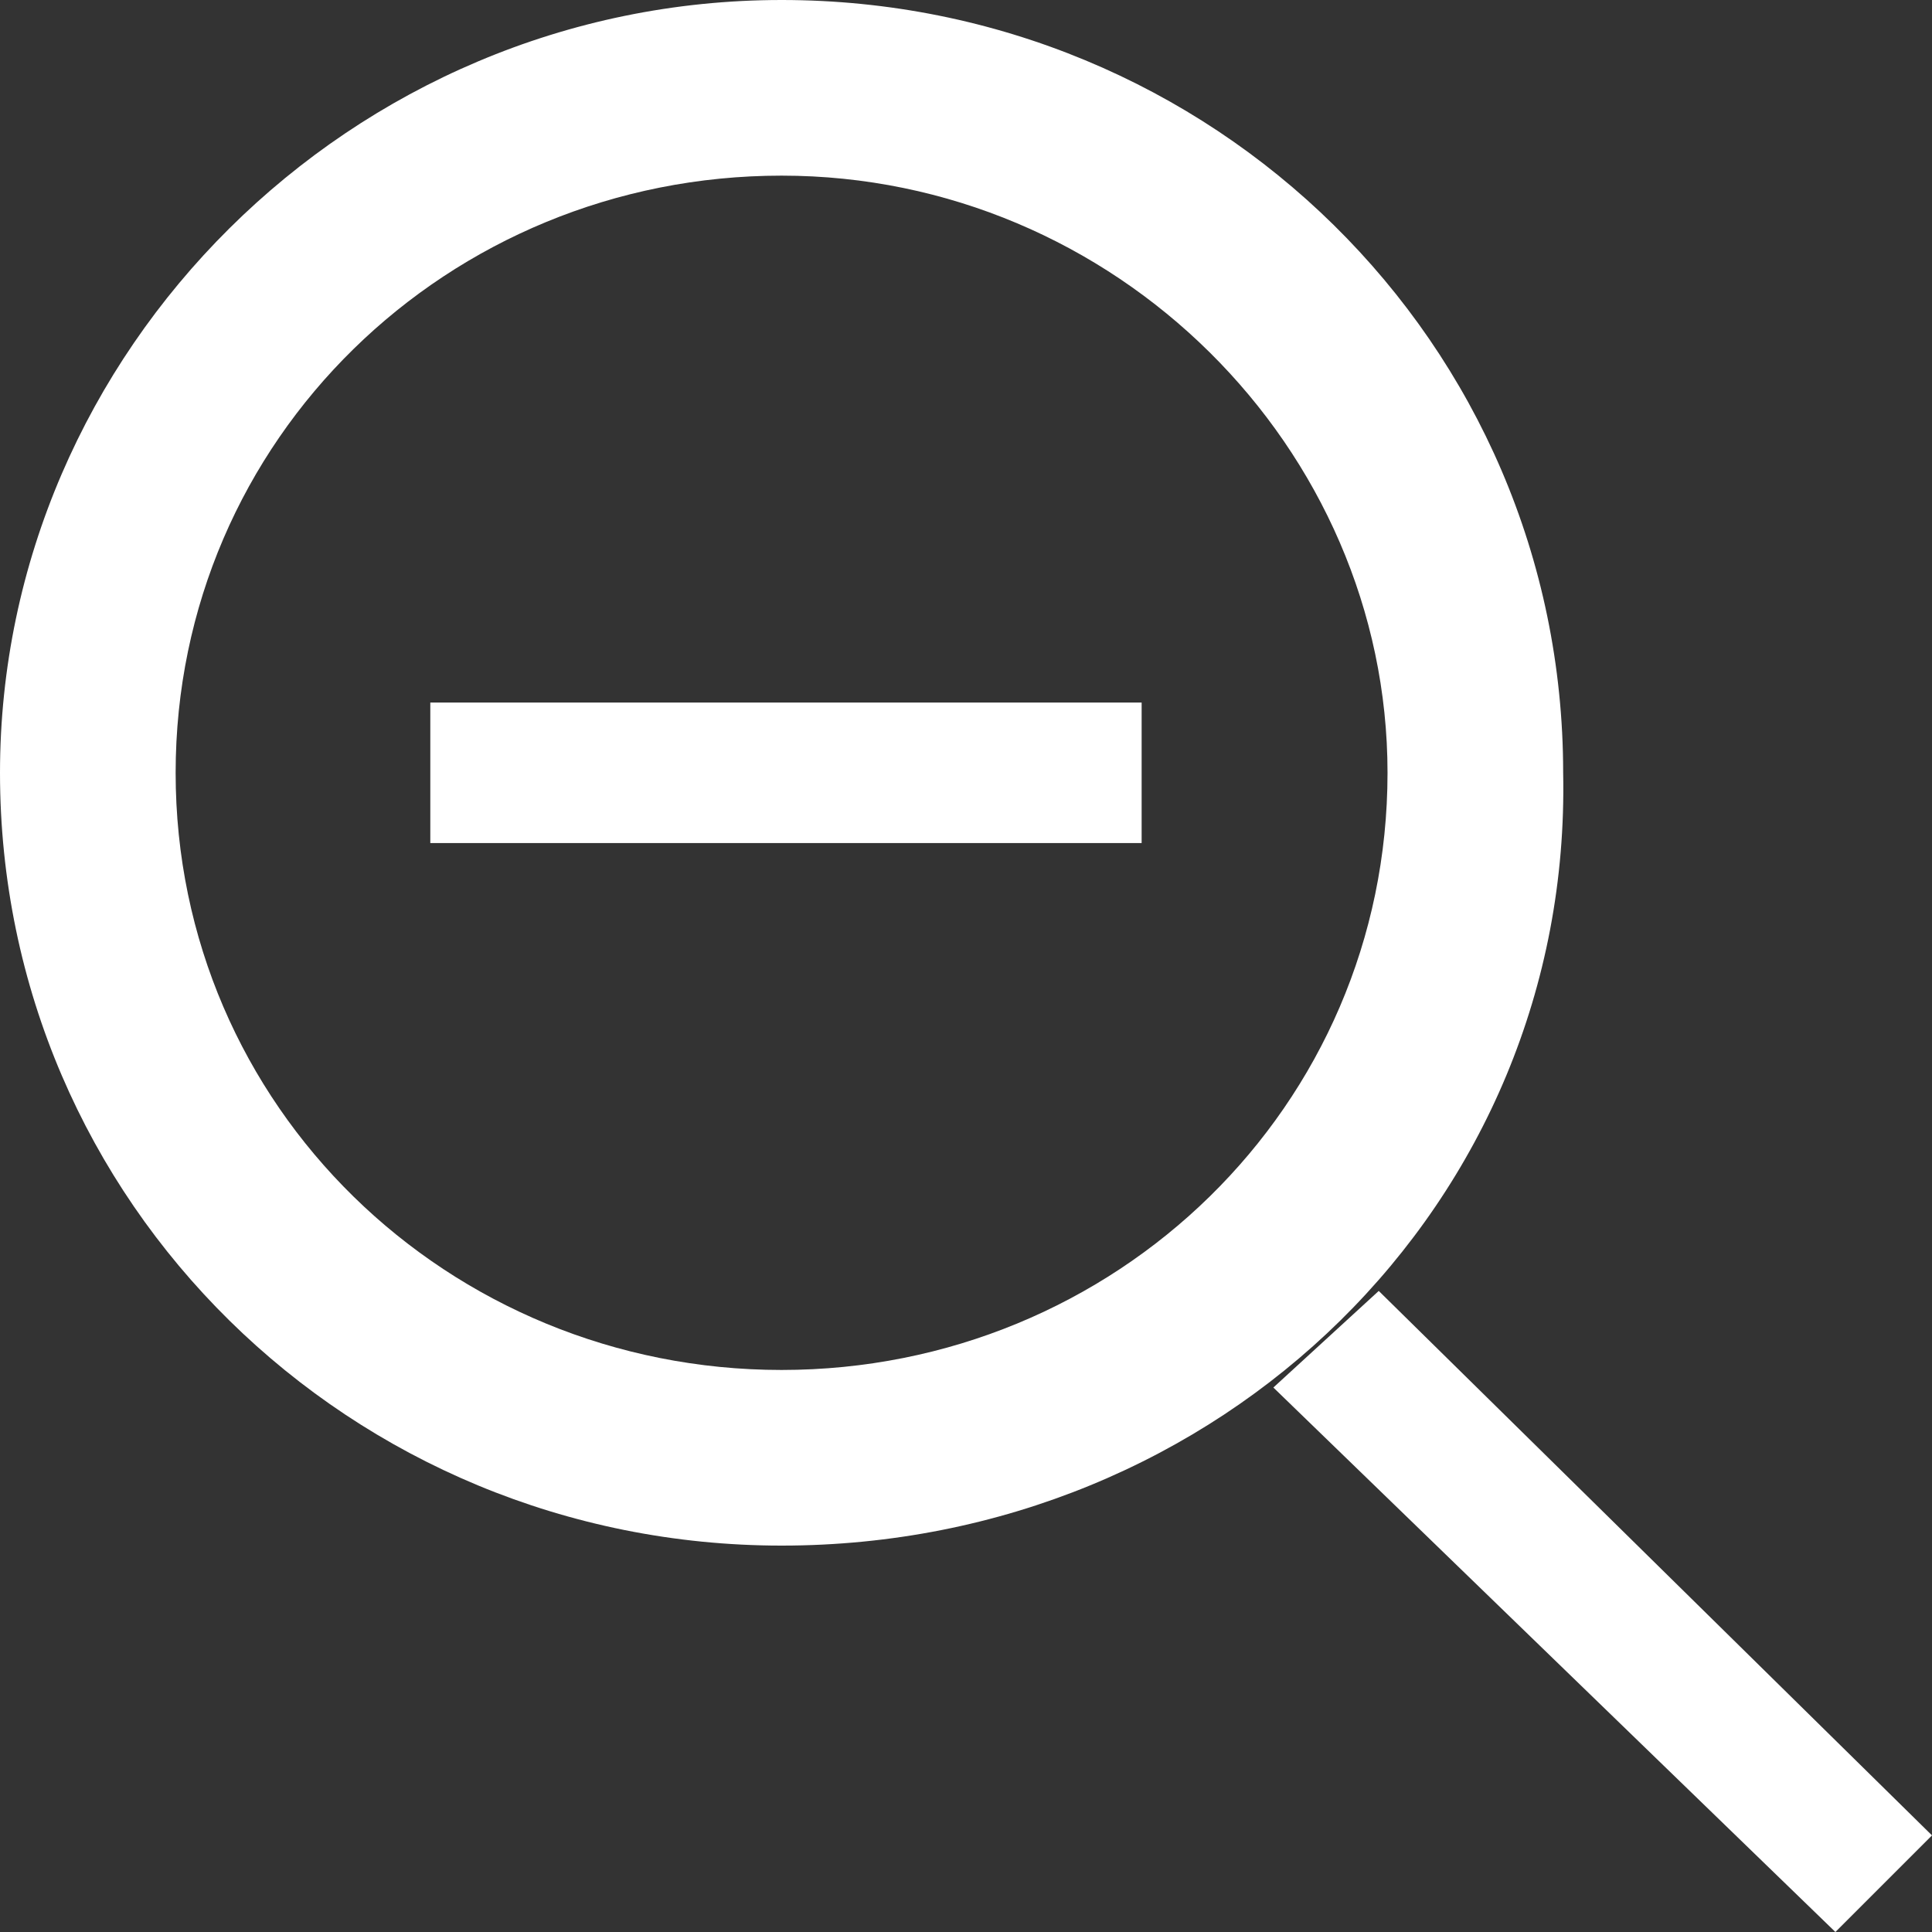 <?xml version="1.0" encoding="utf-8"?>
<!-- Generator: Adobe Illustrator 18.1.1, SVG Export Plug-In . SVG Version: 6.00 Build 0)  -->
<svg version="1.1" id="Layer_1" xmlns="http://www.w3.org/2000/svg" xmlns:xlink="http://www.w3.org/1999/xlink" x="0px" y="0px"
	 viewBox="128.3 58.9 22 22" enable-background="new 128.3 58.9 22 22" xml:space="preserve">
<rect x="128.3" y="58.9" width="22" height="22" fill="#333333" stroke="none"/>
<path fill="#FFFFFF" d="M137.2,74.5c3.8,0,6.9-3,6.9-6.8c0-3.7-3.1-6.8-6.9-6.8s-6.9,3-6.9,6.8C130.3,71.5,133.4,74.5,137.2,74.5
	 M137.2,76.5c-4.9,0-8.9-3.9-8.9-8.8c0-4.8,4-8.8,8.9-8.8s8.9,3.9,8.9,8.8C146.2,72.6,142.2,76.5,137.2,76.5L137.2,76.5L137.2,76.5z
	"/>
<polygon fill="#FFFFFF" points="141.3,68.5 133.2,68.5 133.2,66.9 141.3,66.9 "/>
<polygon fill="#FFFFFF" points="149.2,80.9 142.8,74.7 144,73.6 150.3,79.8 "/>
</svg>
